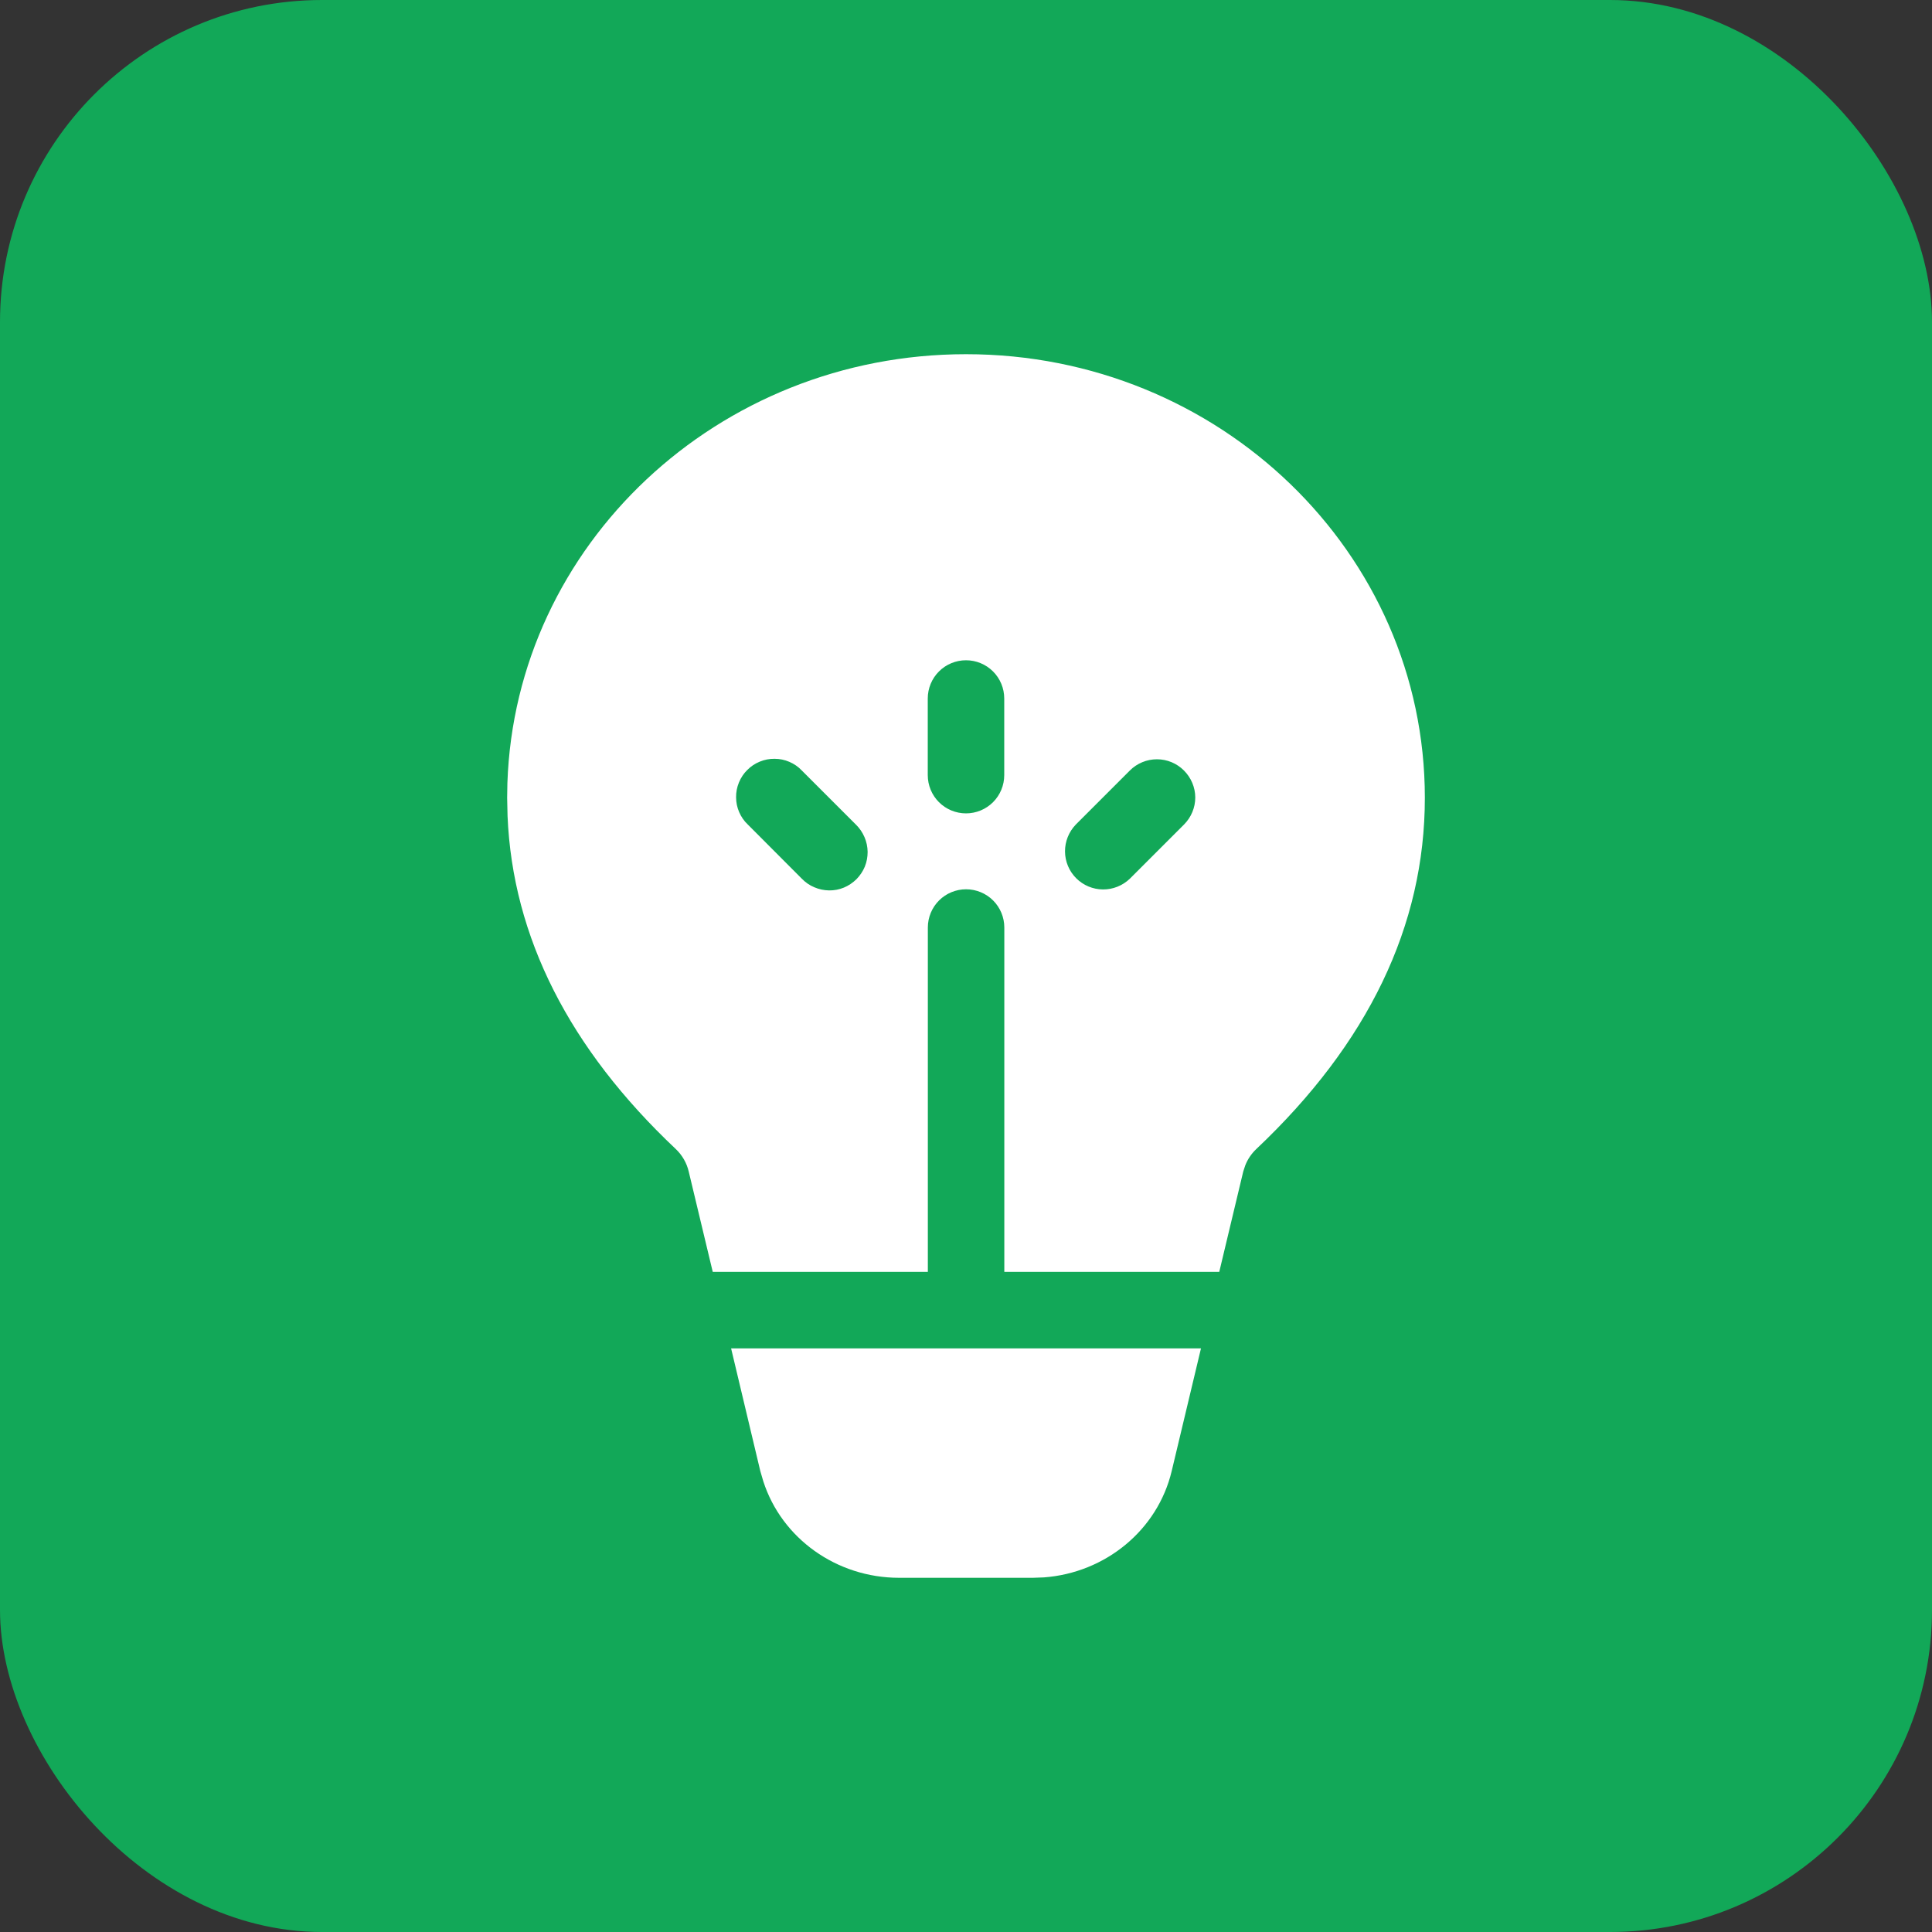 <svg width="24" height="24" viewBox="0 0 24 24" fill="none" xmlns="http://www.w3.org/2000/svg">
<rect x="0" y="0" width="24" height="24" fill="#333333" stroke="none"/>
<rect width="24" height="24" rx="4" fill="#12A858"/>
<path d="M14.919 16.75L14.555 18.275C14.38 19.007 13.733 19.538 12.968 19.595L12.831 19.6H11.169C10.392 19.6 9.71 19.11 9.482 18.401L9.445 18.275L9.082 16.75H14.919ZM12 4.4C15.148 4.4 17.7 6.867 17.7 9.91C17.7 11.503 16.992 12.965 15.606 14.274C15.546 14.331 15.499 14.4 15.469 14.477L15.444 14.553L15.146 15.8H12.476V11.522C12.476 11.396 12.426 11.275 12.337 11.186C12.248 11.097 12.127 11.047 12.001 11.047C11.875 11.047 11.754 11.097 11.665 11.186C11.576 11.275 11.526 11.396 11.526 11.522V15.8H8.854L8.556 14.555C8.531 14.447 8.475 14.35 8.395 14.274C7.074 13.028 6.368 11.643 6.305 10.137L6.3 9.91L6.303 9.728C6.403 6.769 8.915 4.4 12 4.4ZM11.525 8.677V9.629C11.525 9.755 11.575 9.876 11.664 9.965C11.753 10.054 11.874 10.104 12 10.104C12.126 10.104 12.247 10.054 12.336 9.965C12.425 9.876 12.475 9.755 12.475 9.629V8.677C12.475 8.551 12.425 8.43 12.336 8.341C12.247 8.252 12.126 8.202 12 8.202C11.874 8.202 11.753 8.252 11.664 8.341C11.575 8.43 11.525 8.551 11.525 8.677ZM14.707 9.571C14.618 9.482 14.498 9.432 14.372 9.432C14.246 9.432 14.125 9.482 14.036 9.571L13.363 10.244C13.277 10.334 13.229 10.454 13.23 10.578C13.231 10.703 13.281 10.822 13.369 10.91C13.457 10.998 13.576 11.048 13.701 11.049C13.825 11.05 13.945 11.002 14.035 10.916L14.709 10.242C14.797 10.153 14.848 10.033 14.848 9.907C14.848 9.781 14.796 9.66 14.707 9.571ZM9.96 9.571C9.917 9.525 9.864 9.489 9.806 9.464C9.748 9.439 9.686 9.426 9.623 9.426C9.56 9.425 9.497 9.437 9.439 9.461C9.38 9.485 9.327 9.52 9.283 9.565C9.238 9.609 9.203 9.662 9.179 9.721C9.155 9.779 9.143 9.842 9.144 9.905C9.144 9.968 9.157 10.03 9.182 10.088C9.207 10.146 9.243 10.199 9.289 10.242L9.961 10.916C10.005 10.961 10.057 10.998 10.116 11.022C10.173 11.047 10.236 11.06 10.299 11.061C10.362 11.062 10.425 11.05 10.483 11.026C10.541 11.002 10.594 10.966 10.639 10.922C10.683 10.877 10.719 10.824 10.743 10.766C10.767 10.707 10.778 10.645 10.778 10.582C10.777 10.519 10.764 10.456 10.739 10.399C10.714 10.341 10.678 10.288 10.633 10.244L9.96 9.571Z" fill="white"/>
</svg>
